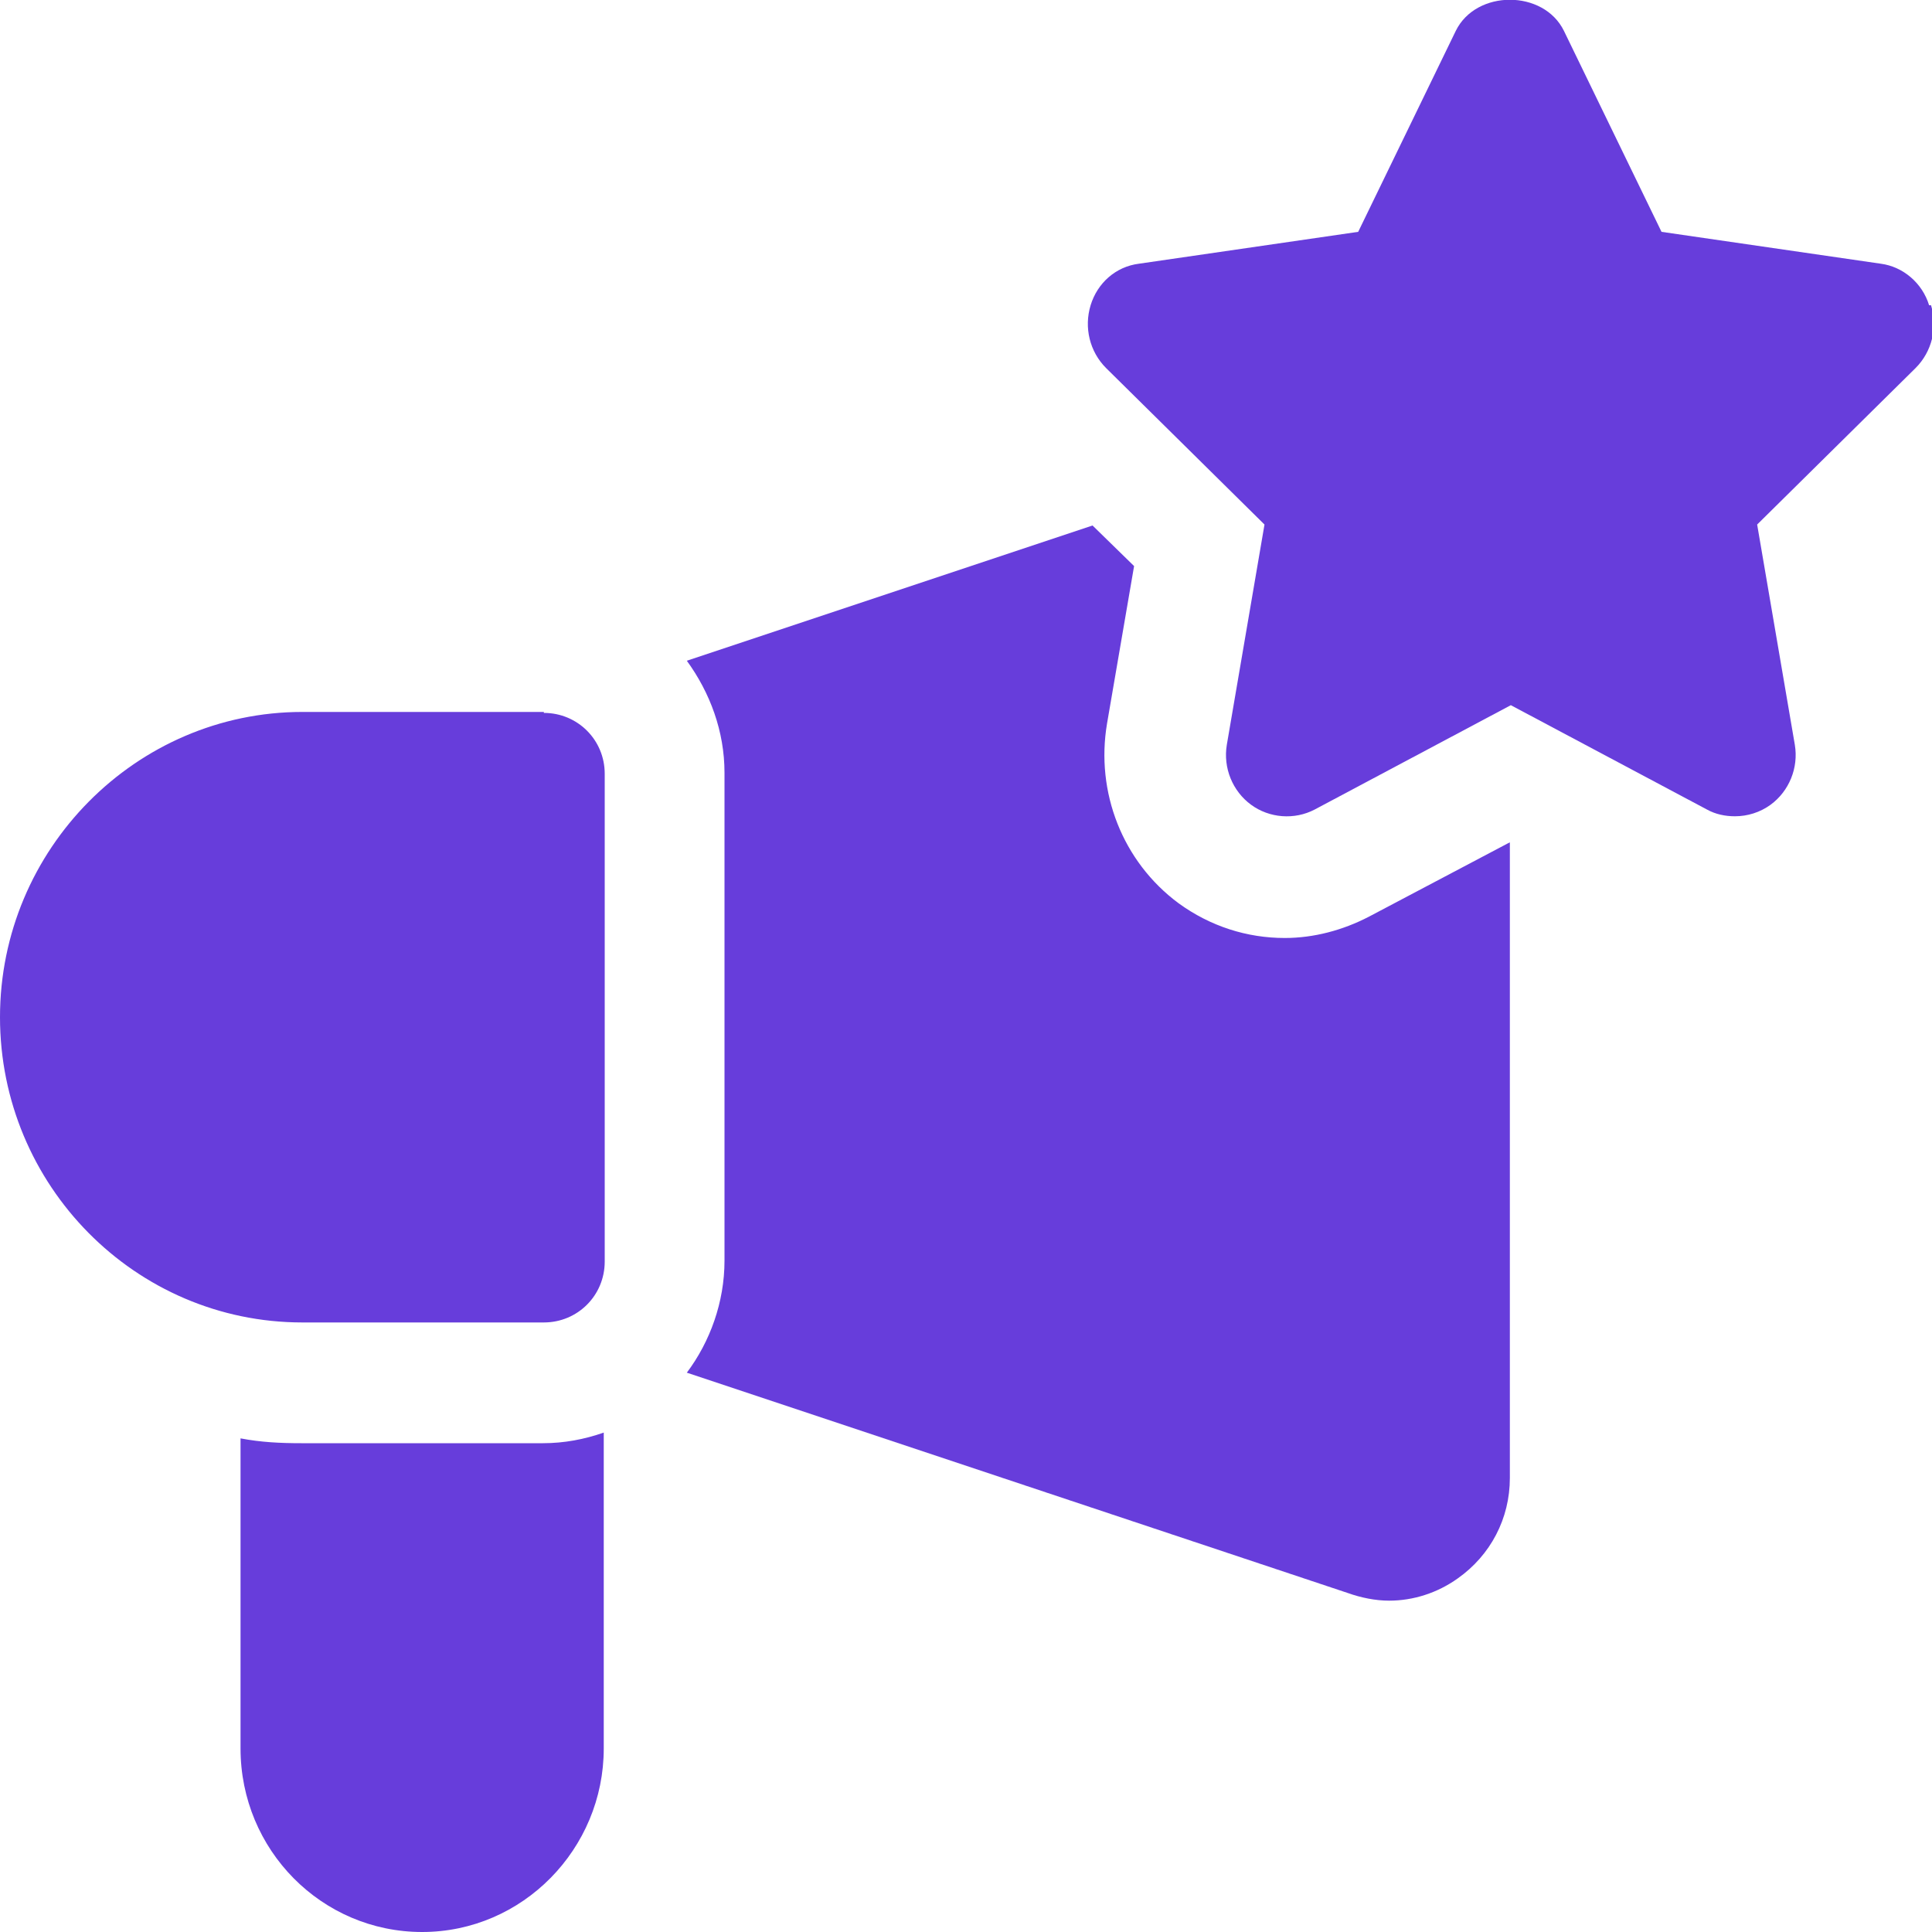 <?xml version="1.0" encoding="UTF-8"?>
<svg id="Layer_1" xmlns="http://www.w3.org/2000/svg" version="1.1" viewBox="0 0 20 20">
  <!-- Generator: Adobe Illustrator 29.3.1, SVG Export Plug-In . SVG Version: 2.1.0 Build 151)  -->
  <defs>
    <style>
      .st0 {
        fill: #673ddb;
      }
    </style>
  </defs>
  <path class="st0" d="M5.63,7.37h-2.5c-1.72,0-3.13,1.42-3.13,3.16s1.4,3.16,3.13,3.16h2.5c.35,0,.63-.28.63-.63v-5.05c0-.35-.28-.63-.63-.63h0ZM5.63,7.37"/>
  <path class="st0" d="M19.97,3.16c-.07-.23-.27-.4-.5-.43l-2.27-.33-1.01-2.08c-.21-.43-.91-.43-1.12,0l-1.01,2.08-2.27.33c-.24.03-.43.2-.5.43-.07.23-.01.48.16.65l1.64,1.62-.39,2.28c-.04.24.06.48.25.62.19.14.45.16.66.05l2.03-1.08,2.03,1.08c.09.05.19.07.29.07.13,0,.26-.04.37-.12.19-.14.29-.38.25-.62l-.39-2.28,1.64-1.62c.17-.17.23-.42.16-.65h0ZM19.97,3.16"/>
  <path class="st0" d="M15.63,8.72v6.58c0,.42-.2.8-.54,1.04-.21.15-.46.23-.71.23-.14,0-.29-.03-.43-.08l-6.84-2.28c.24-.32.39-.73.39-1.16v-5.05c0-.43-.15-.83-.39-1.16l4.2-1.4.43.42-.28,1.63c-.12.71.16,1.43.74,1.86.33.24.71.36,1.1.36.3,0,.6-.08.87-.22l1.44-.76ZM15.63,8.72"/>
  <path class="st0" d="M6.25,14.83v3.27c0,1.04-.84,1.9-1.88,1.9s-1.88-.85-1.88-1.9v-3.21c.21.04.41.05.63.05h2.5c.22,0,.43-.04.63-.11h0ZM6.25,14.83"/>
</svg>